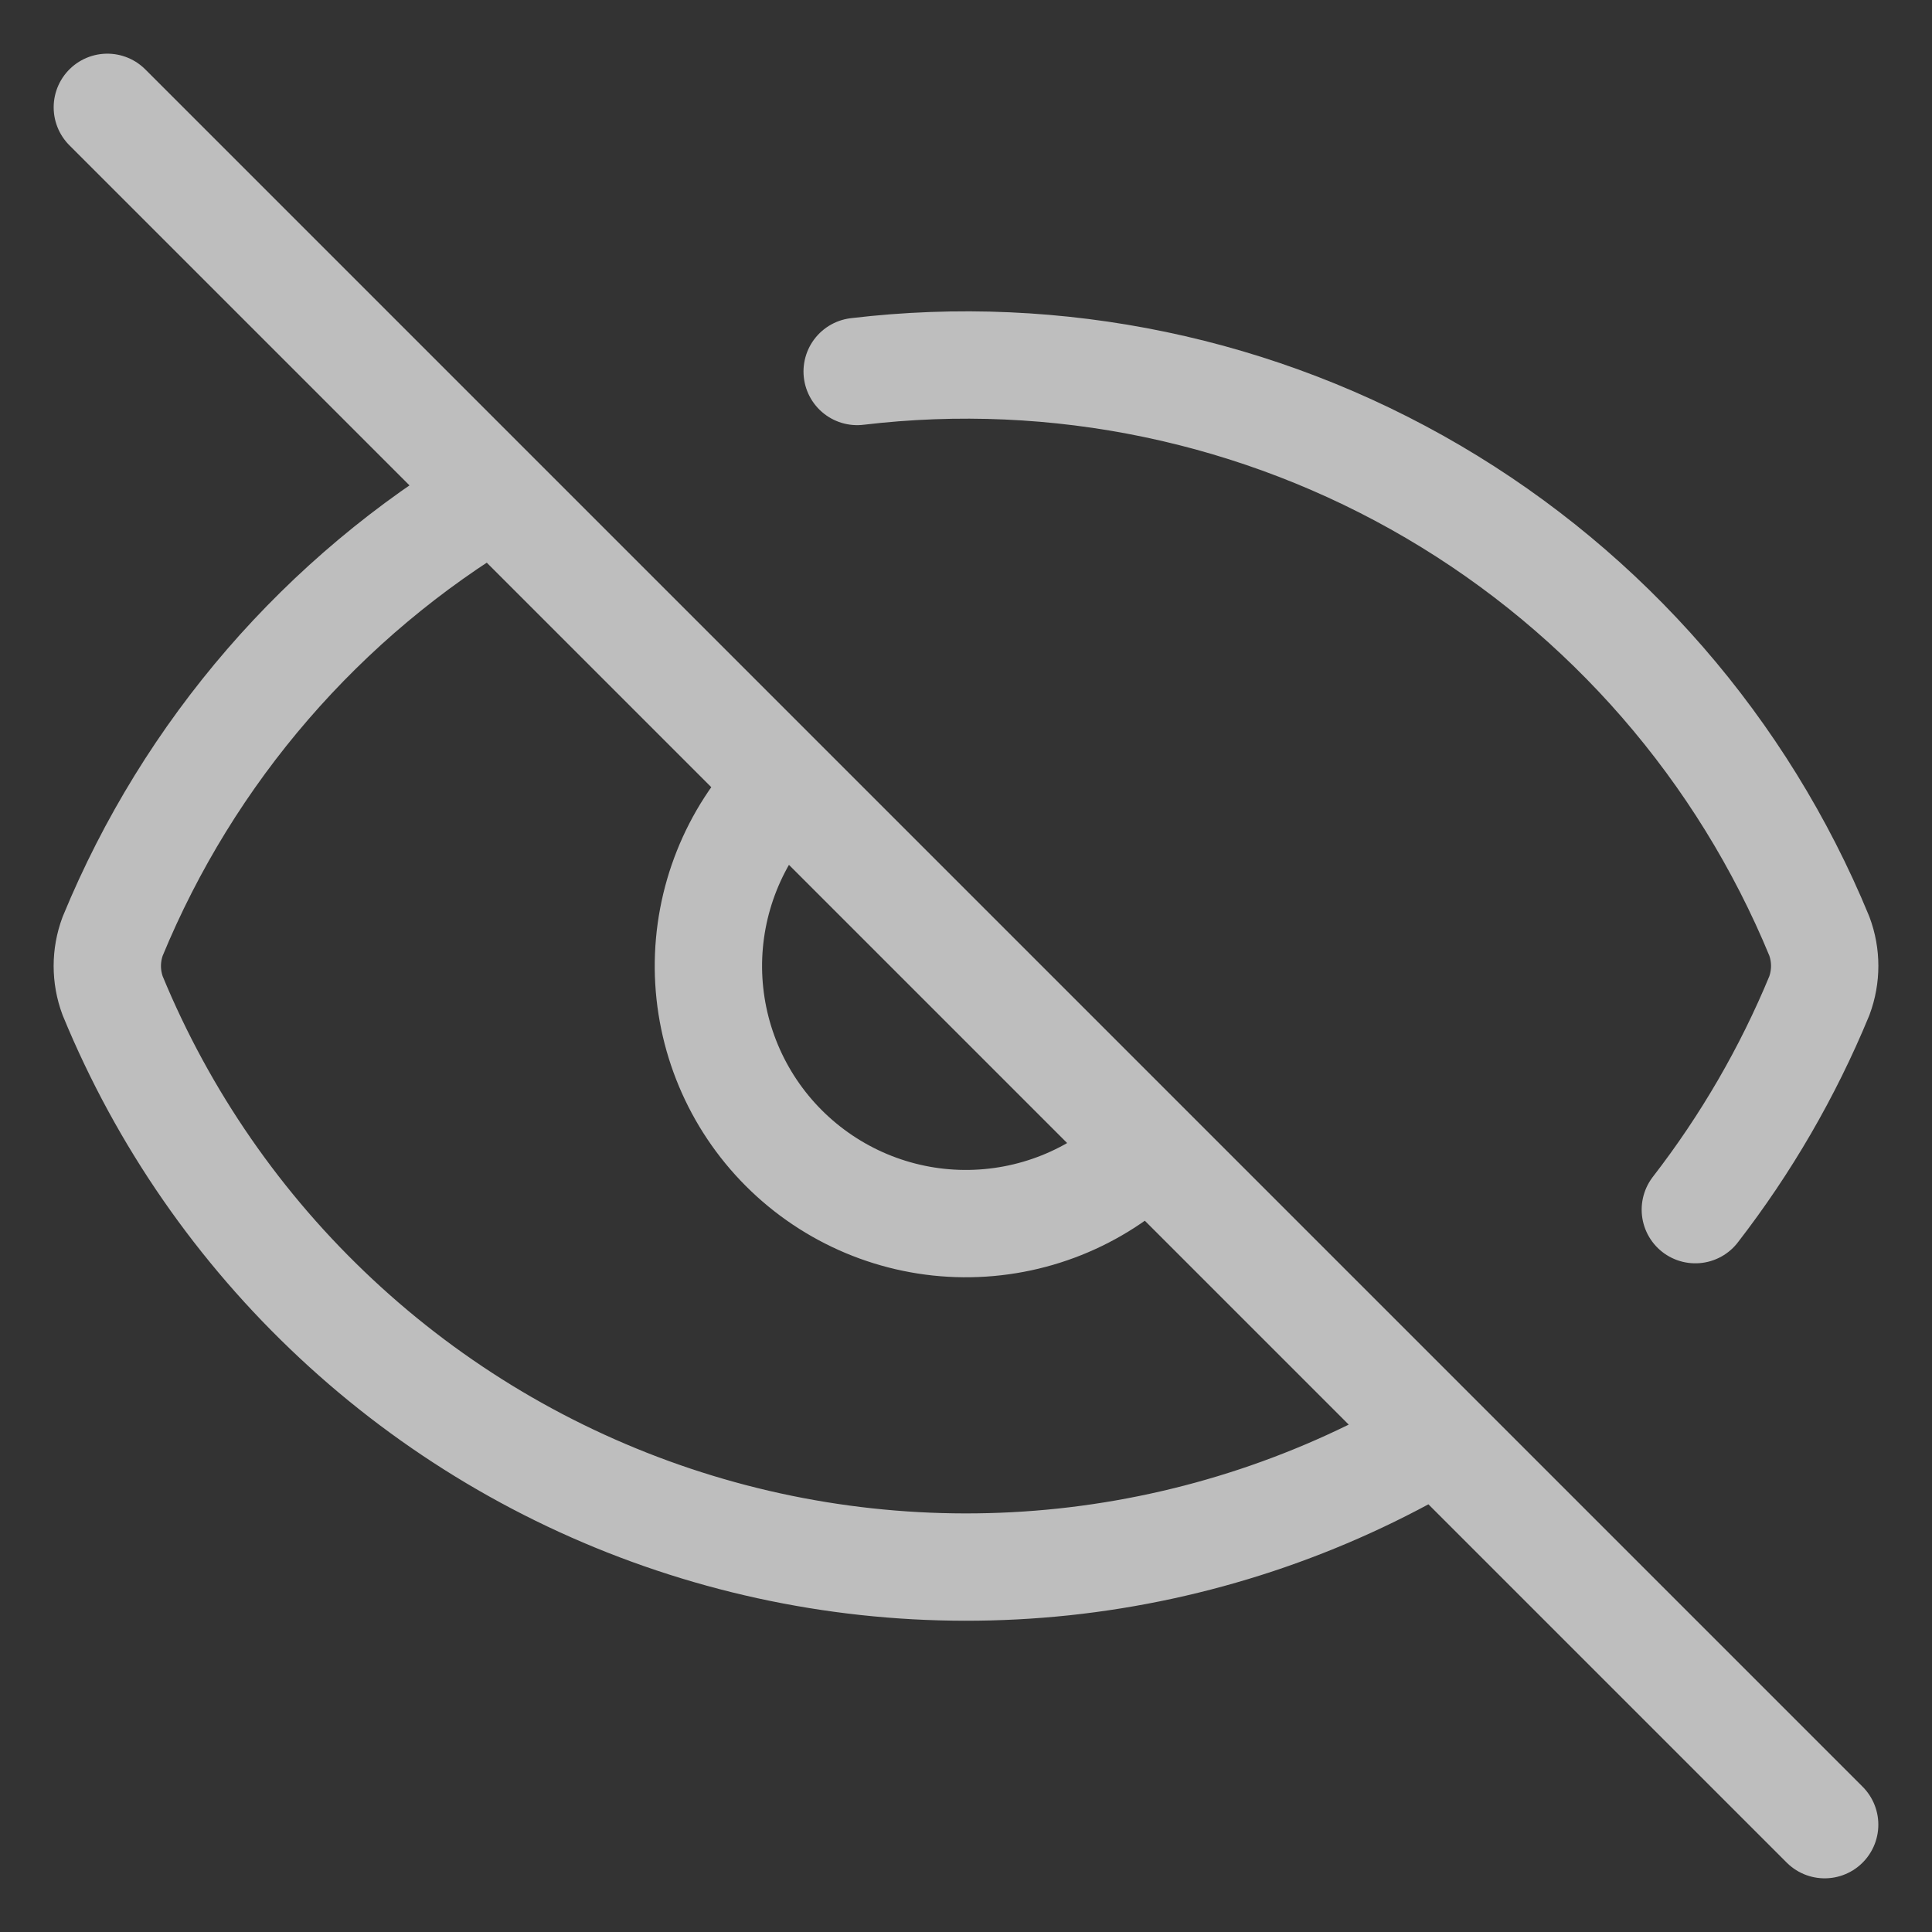<svg width="18" height="18" viewBox="0 0 18 18" fill="none" xmlns="http://www.w3.org/2000/svg">
<rect x="0" y="0" width="18" height="18" fill="#333333" stroke="none"/>
<path d="M7.986 3.461C9.85 3.239 11.735 3.633 13.353 4.582C14.972 5.532 16.235 6.986 16.95 8.721C17.017 8.9 17.017 9.098 16.95 9.278C16.656 9.99 16.267 10.66 15.795 11.27M10.667 10.726C10.214 11.164 9.608 11.405 8.979 11.4C8.35 11.395 7.748 11.142 7.303 10.697C6.858 10.252 6.606 9.65 6.6 9.021C6.595 8.392 6.837 7.785 7.274 7.333M13.383 13.399C12.322 14.028 11.138 14.421 9.911 14.552C8.685 14.682 7.445 14.548 6.275 14.157C5.105 13.766 4.033 13.128 3.132 12.286C2.23 11.444 1.52 10.419 1.05 9.278C0.983 9.099 0.983 8.901 1.05 8.722C1.759 7.001 3.007 5.558 4.607 4.607M1 1L17 17" stroke="#ECECEC" stroke-opacity="0.75" stroke-linecap="round" stroke-linejoin="round"/>
</svg>
